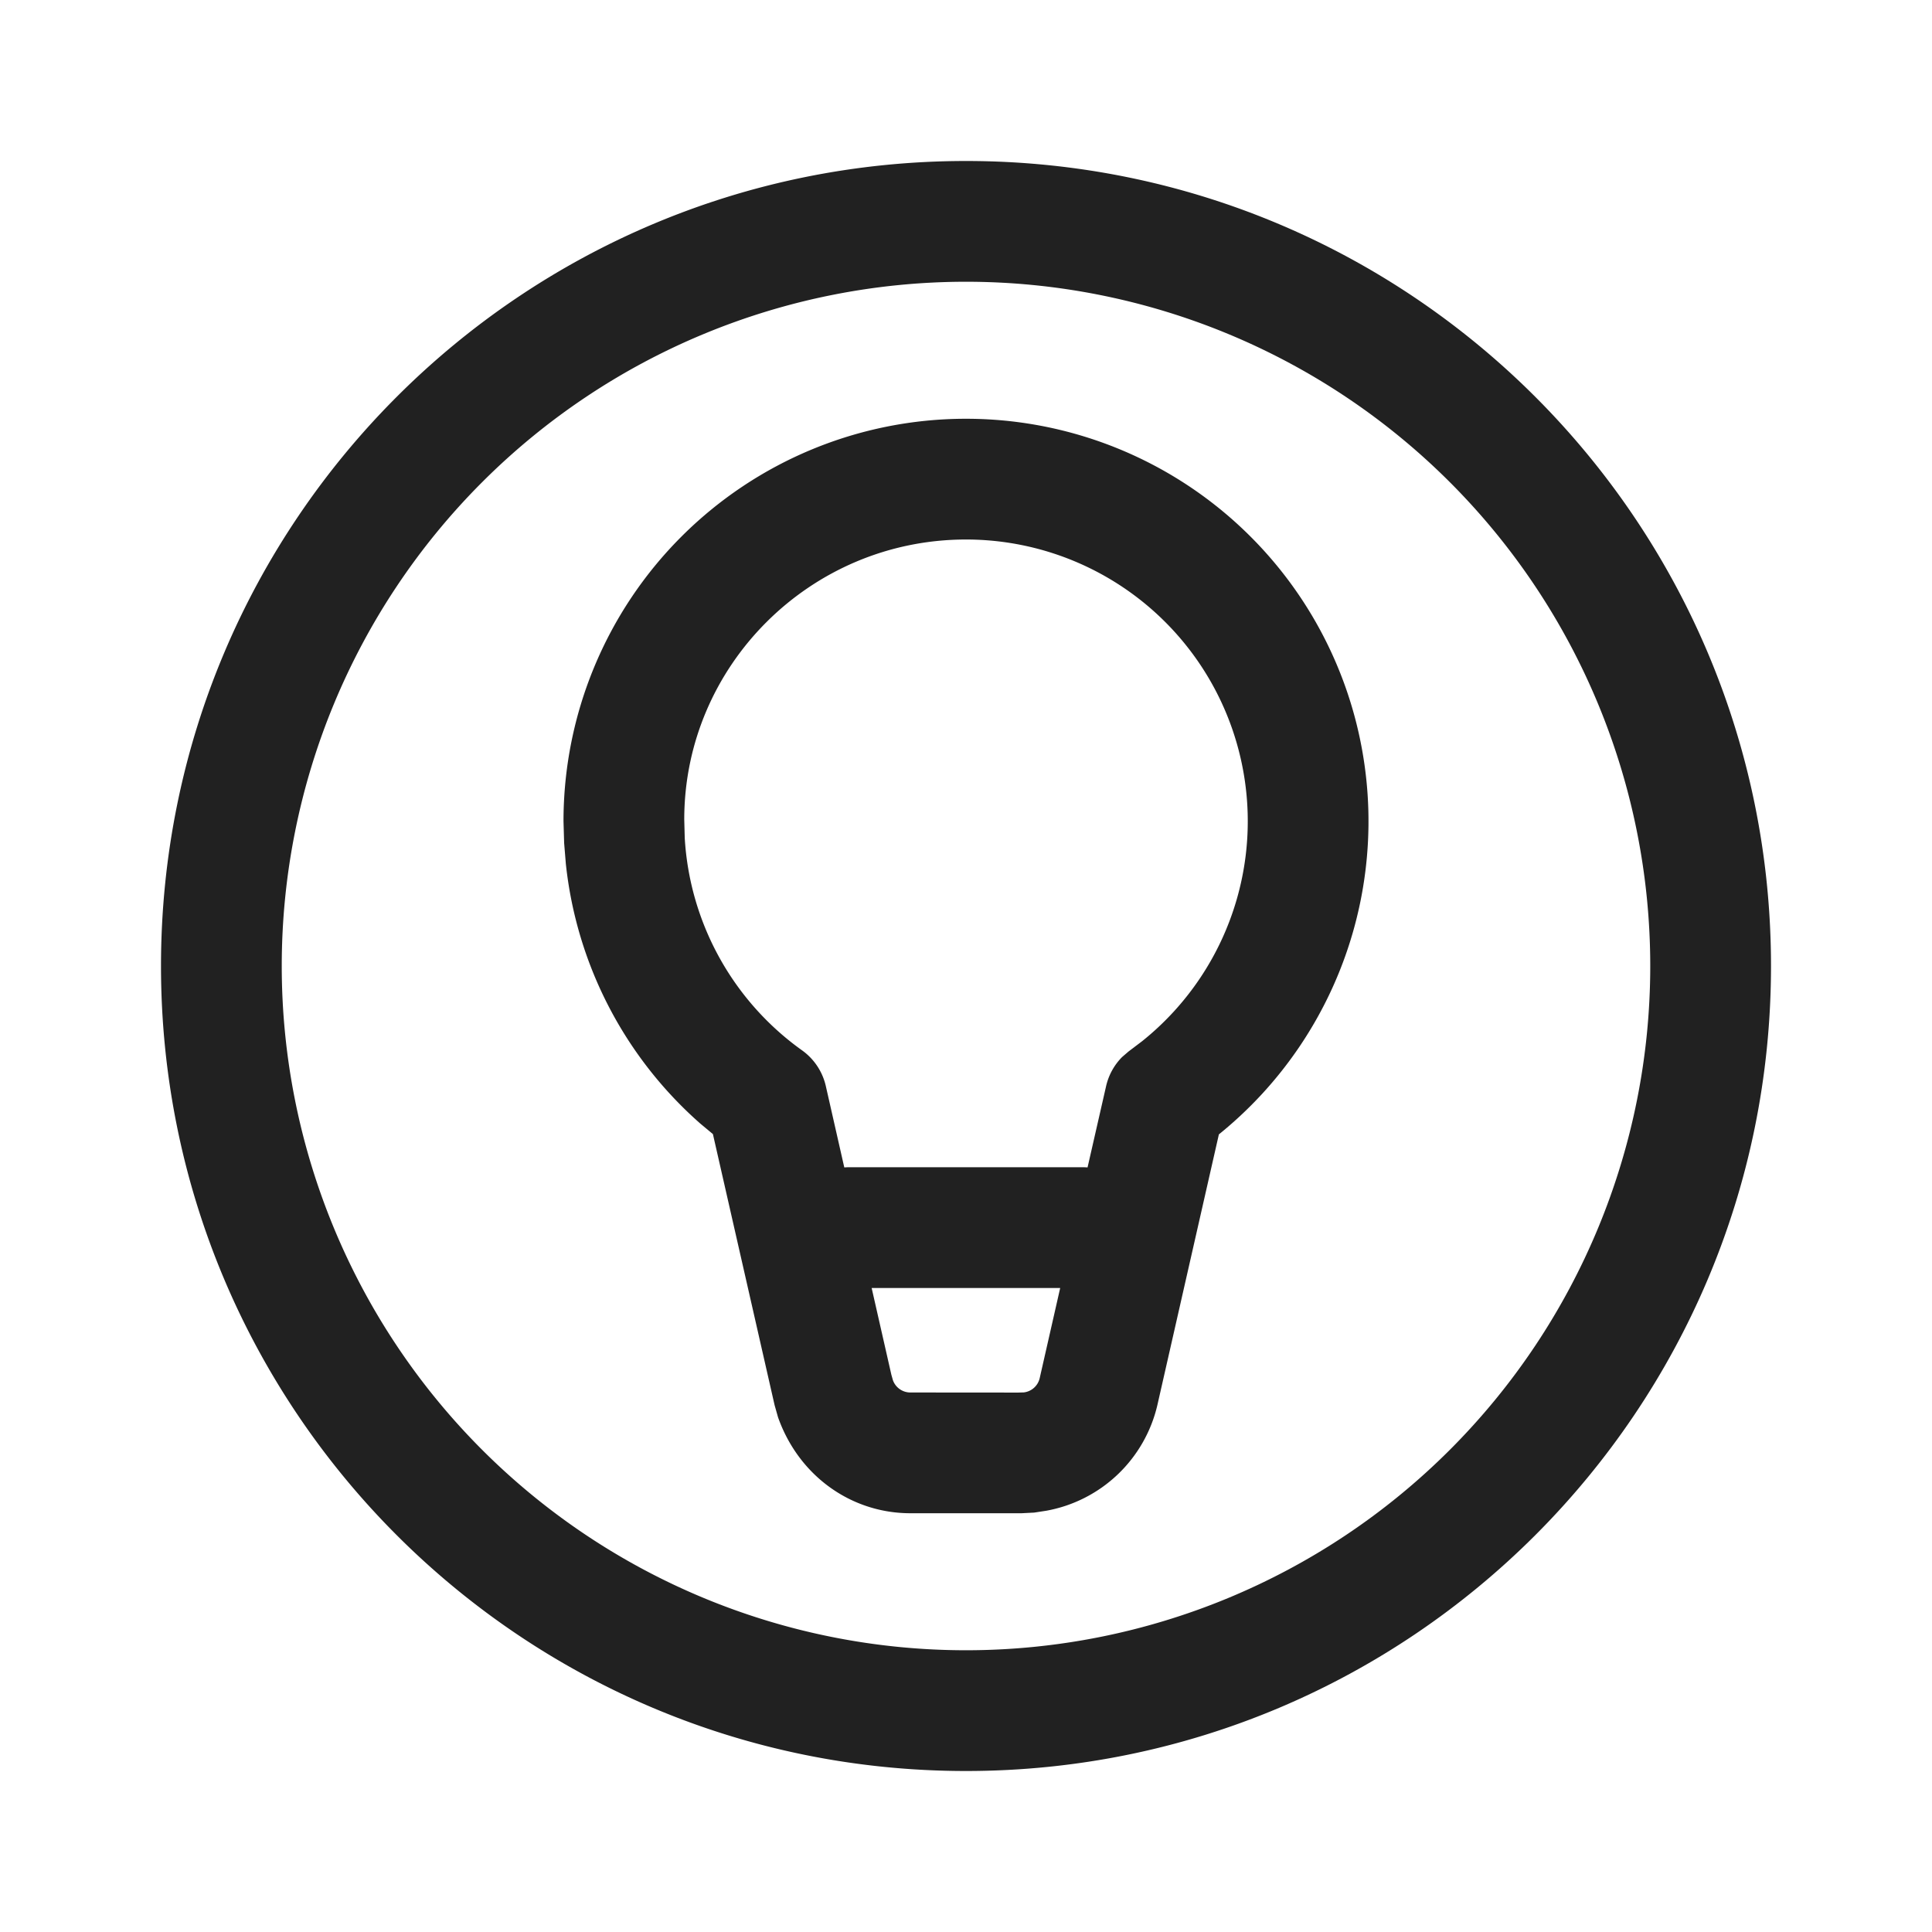 <svg viewBox="0 0 24 24" fill="none" xmlns="http://www.w3.org/2000/svg" height="1em" width="1em">
  <path d="M12 2c5.523 0 10 4.477 10 10s-4.477 10-10 10S2 17.523 2 12 6.477 2 12 2Zm0 1.5a8.5 8.5 0 1 0 0 17 8.5 8.5 0 0 0 0-17Zm0 1.702a5 5 0 0 1 3.11 8.915l.032-.028-.765 3.367a1.734 1.734 0 0 1-1.38 1.311l-.15.023-.156.008h-1.382c-.734 0-1.386-.463-1.644-1.192l-.043-.152-.766-3.366-.155-.129a5 5 0 0 1-1.672-3.23l-.021-.256L7 10.202a5 5 0 0 1 5-5ZM13.17 16h-2.342l.245 1.078.019.067a.23.23 0 0 0 .217.153l1.34.001.069-.002a.23.23 0 0 0 .197-.175L13.17 16ZM12 6.702c-1.933 0-3.5 1.567-3.5 3.478l.006.228a3.493 3.493 0 0 0 1.459 2.641.75.75 0 0 1 .294.444l.229 1.009.04-.002h2.943l.039.002.23-1.008a.75.75 0 0 1 .199-.363l.08-.069.169-.128A3.5 3.5 0 0 0 12 6.702Z" fill="#212121"/>
</svg>
